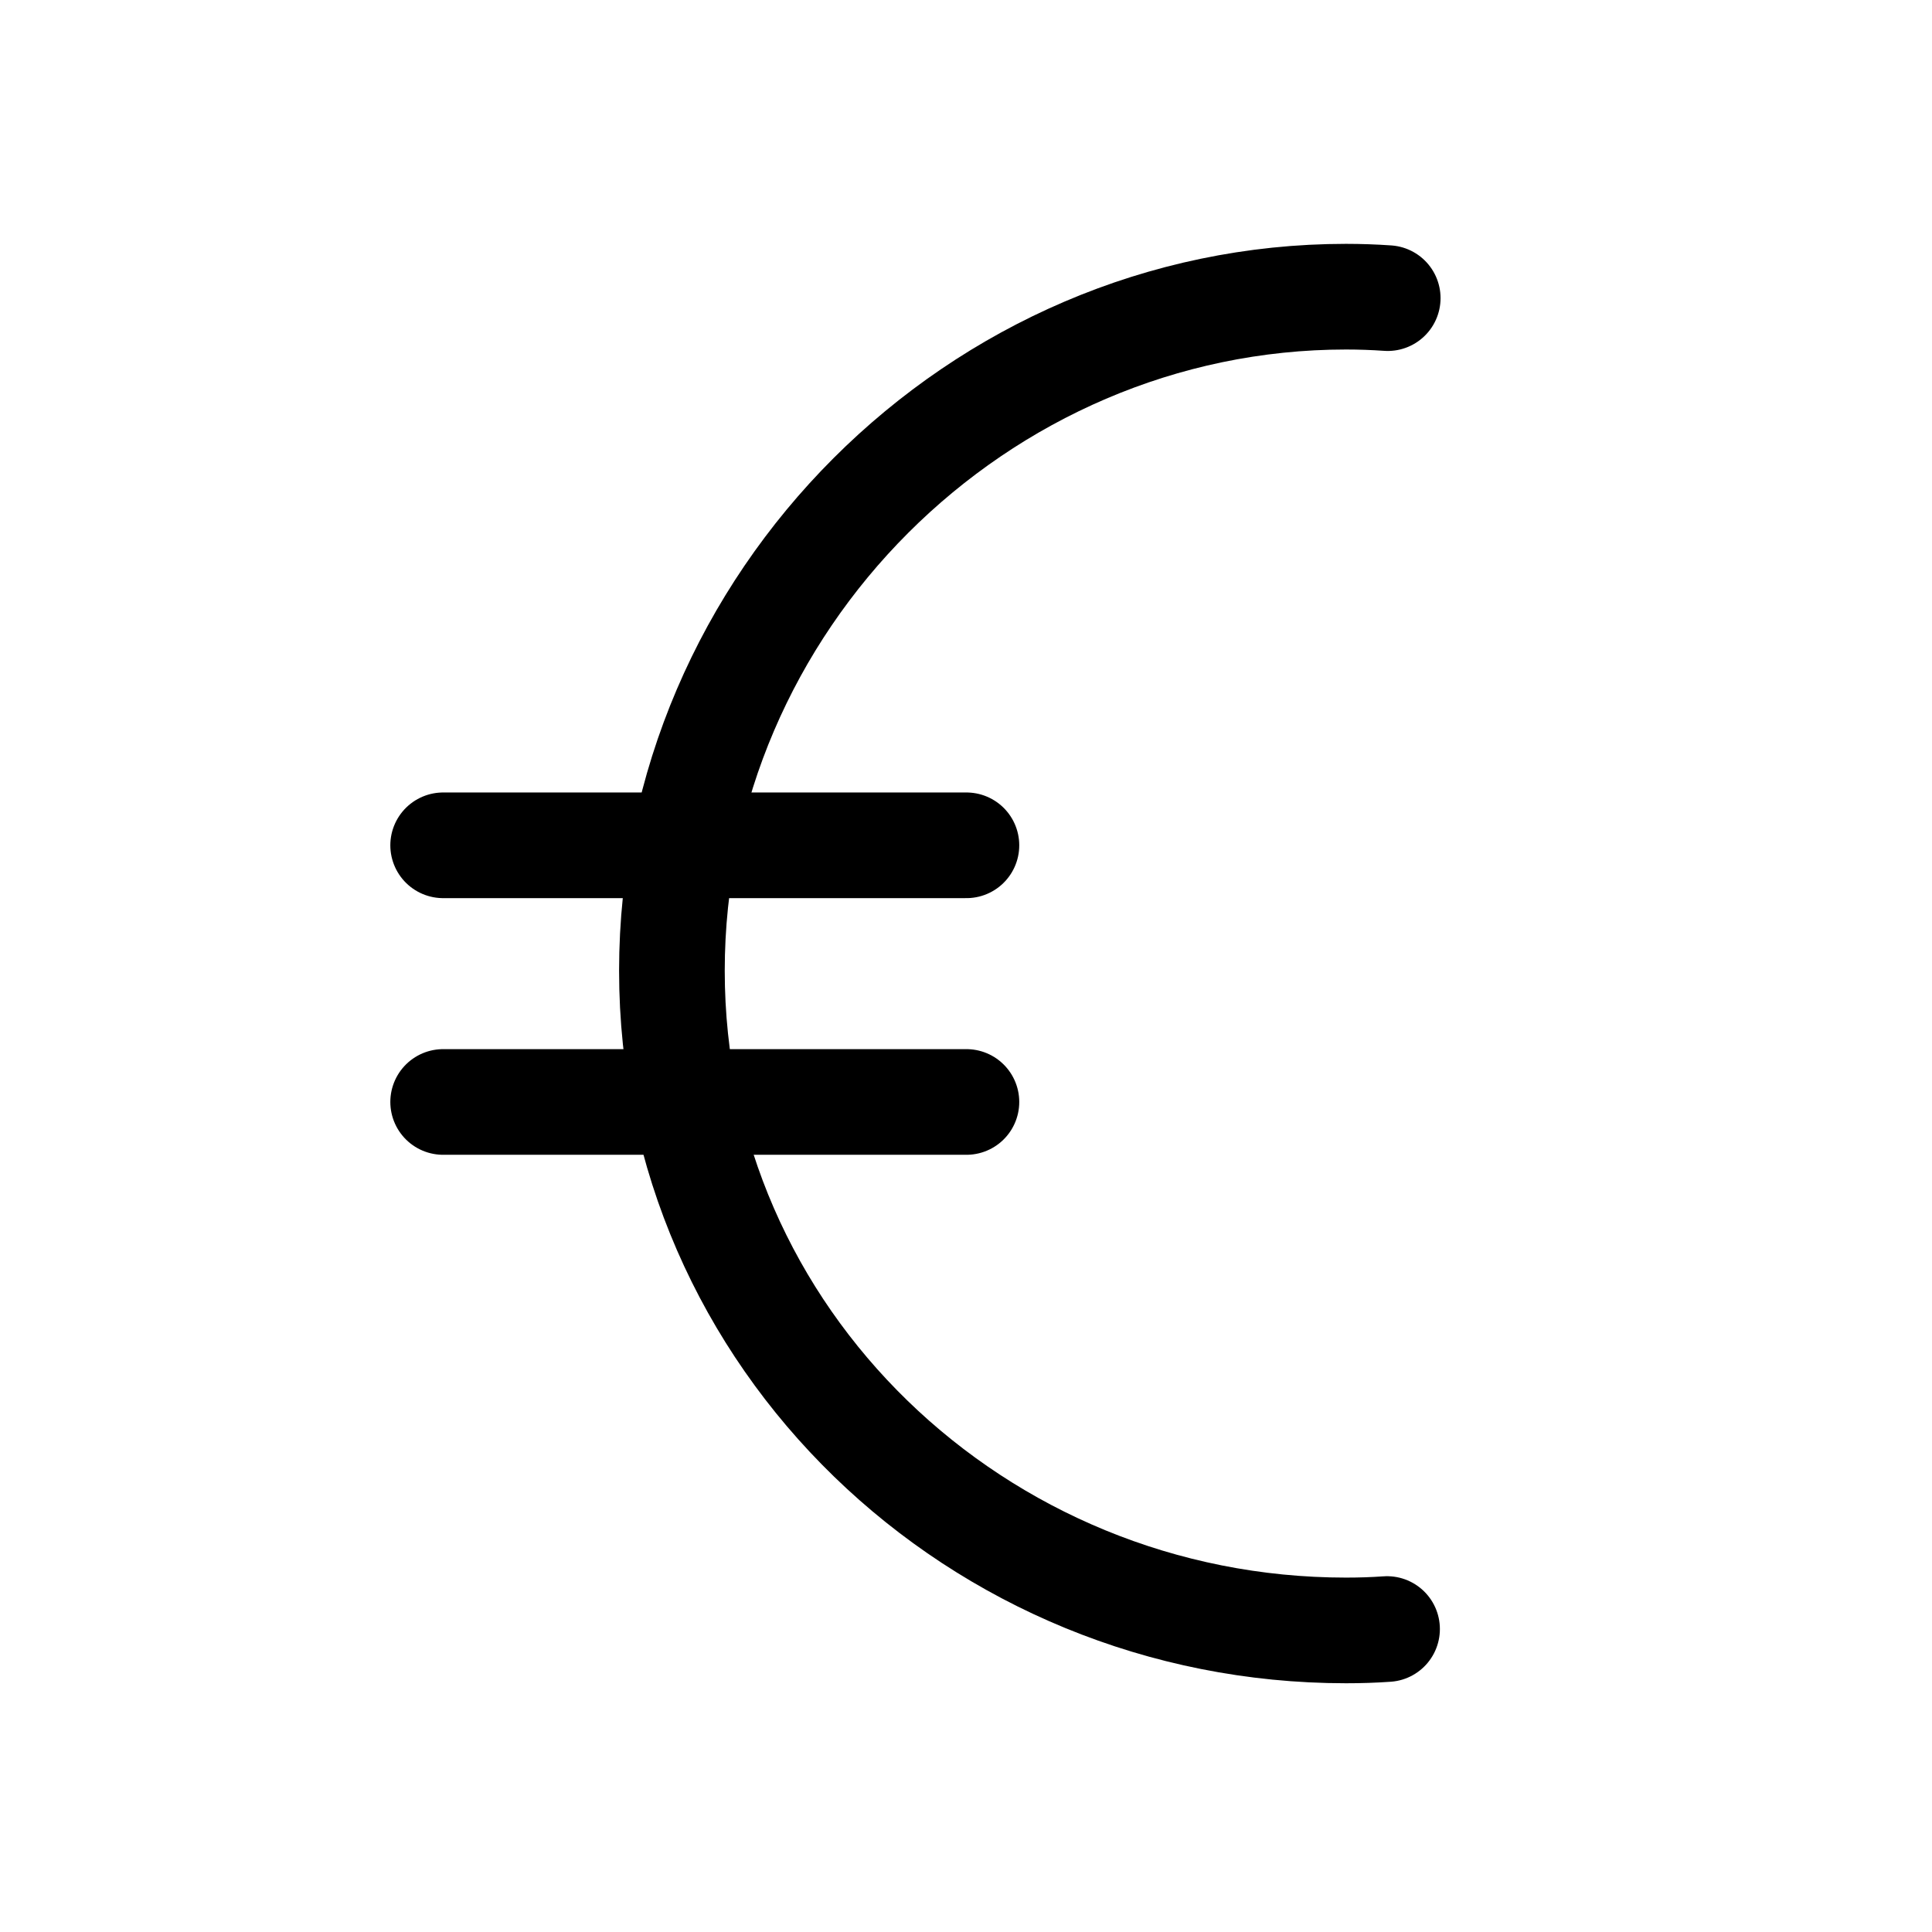 <?xml version="1.0" encoding="utf-8"?>
<!-- Generator: Adobe Illustrator 16.0.3, SVG Export Plug-In . SVG Version: 6.00 Build 0)  -->
<!DOCTYPE svg PUBLIC "-//W3C//DTD SVG 1.1//EN" "http://www.w3.org/Graphics/SVG/1.1/DTD/svg11.dtd">
<svg version="1.1" id="Ebene_1" xmlns="http://www.w3.org/2000/svg" xmlns:xlink="http://www.w3.org/1999/xlink" x="0px" y="0px"
	 width="32px" height="32px" viewBox="0 0 32 32" enable-background="new 0 0 32 32" xml:space="preserve">
<path fill="none" stroke="#000000" stroke-width="1.75" stroke-linecap="round" stroke-linejoin="round" stroke-miterlimit="10" d="
	M22.974,26.982c-0.225,0.016-0.451,0.023-0.68,0.023c-6.101,0-11.165-4.826-11.165-10.927S16.193,4.914,22.294,4.914
	c0.232,0,0.463,0.008,0.691,0.024"/>
<line fill="none" stroke="#000000" stroke-width="1.75" stroke-linecap="round" stroke-linejoin="round" stroke-miterlimit="10" x1="16.007" y1="14.001" x2="7.34" y2="14.001"/>
<line fill="none" stroke="#000000" stroke-width="1.75" stroke-linecap="round" stroke-linejoin="round" stroke-miterlimit="10" x1="16.007" y1="18.252" x2="7.34" y2="18.252"/>
</svg>
